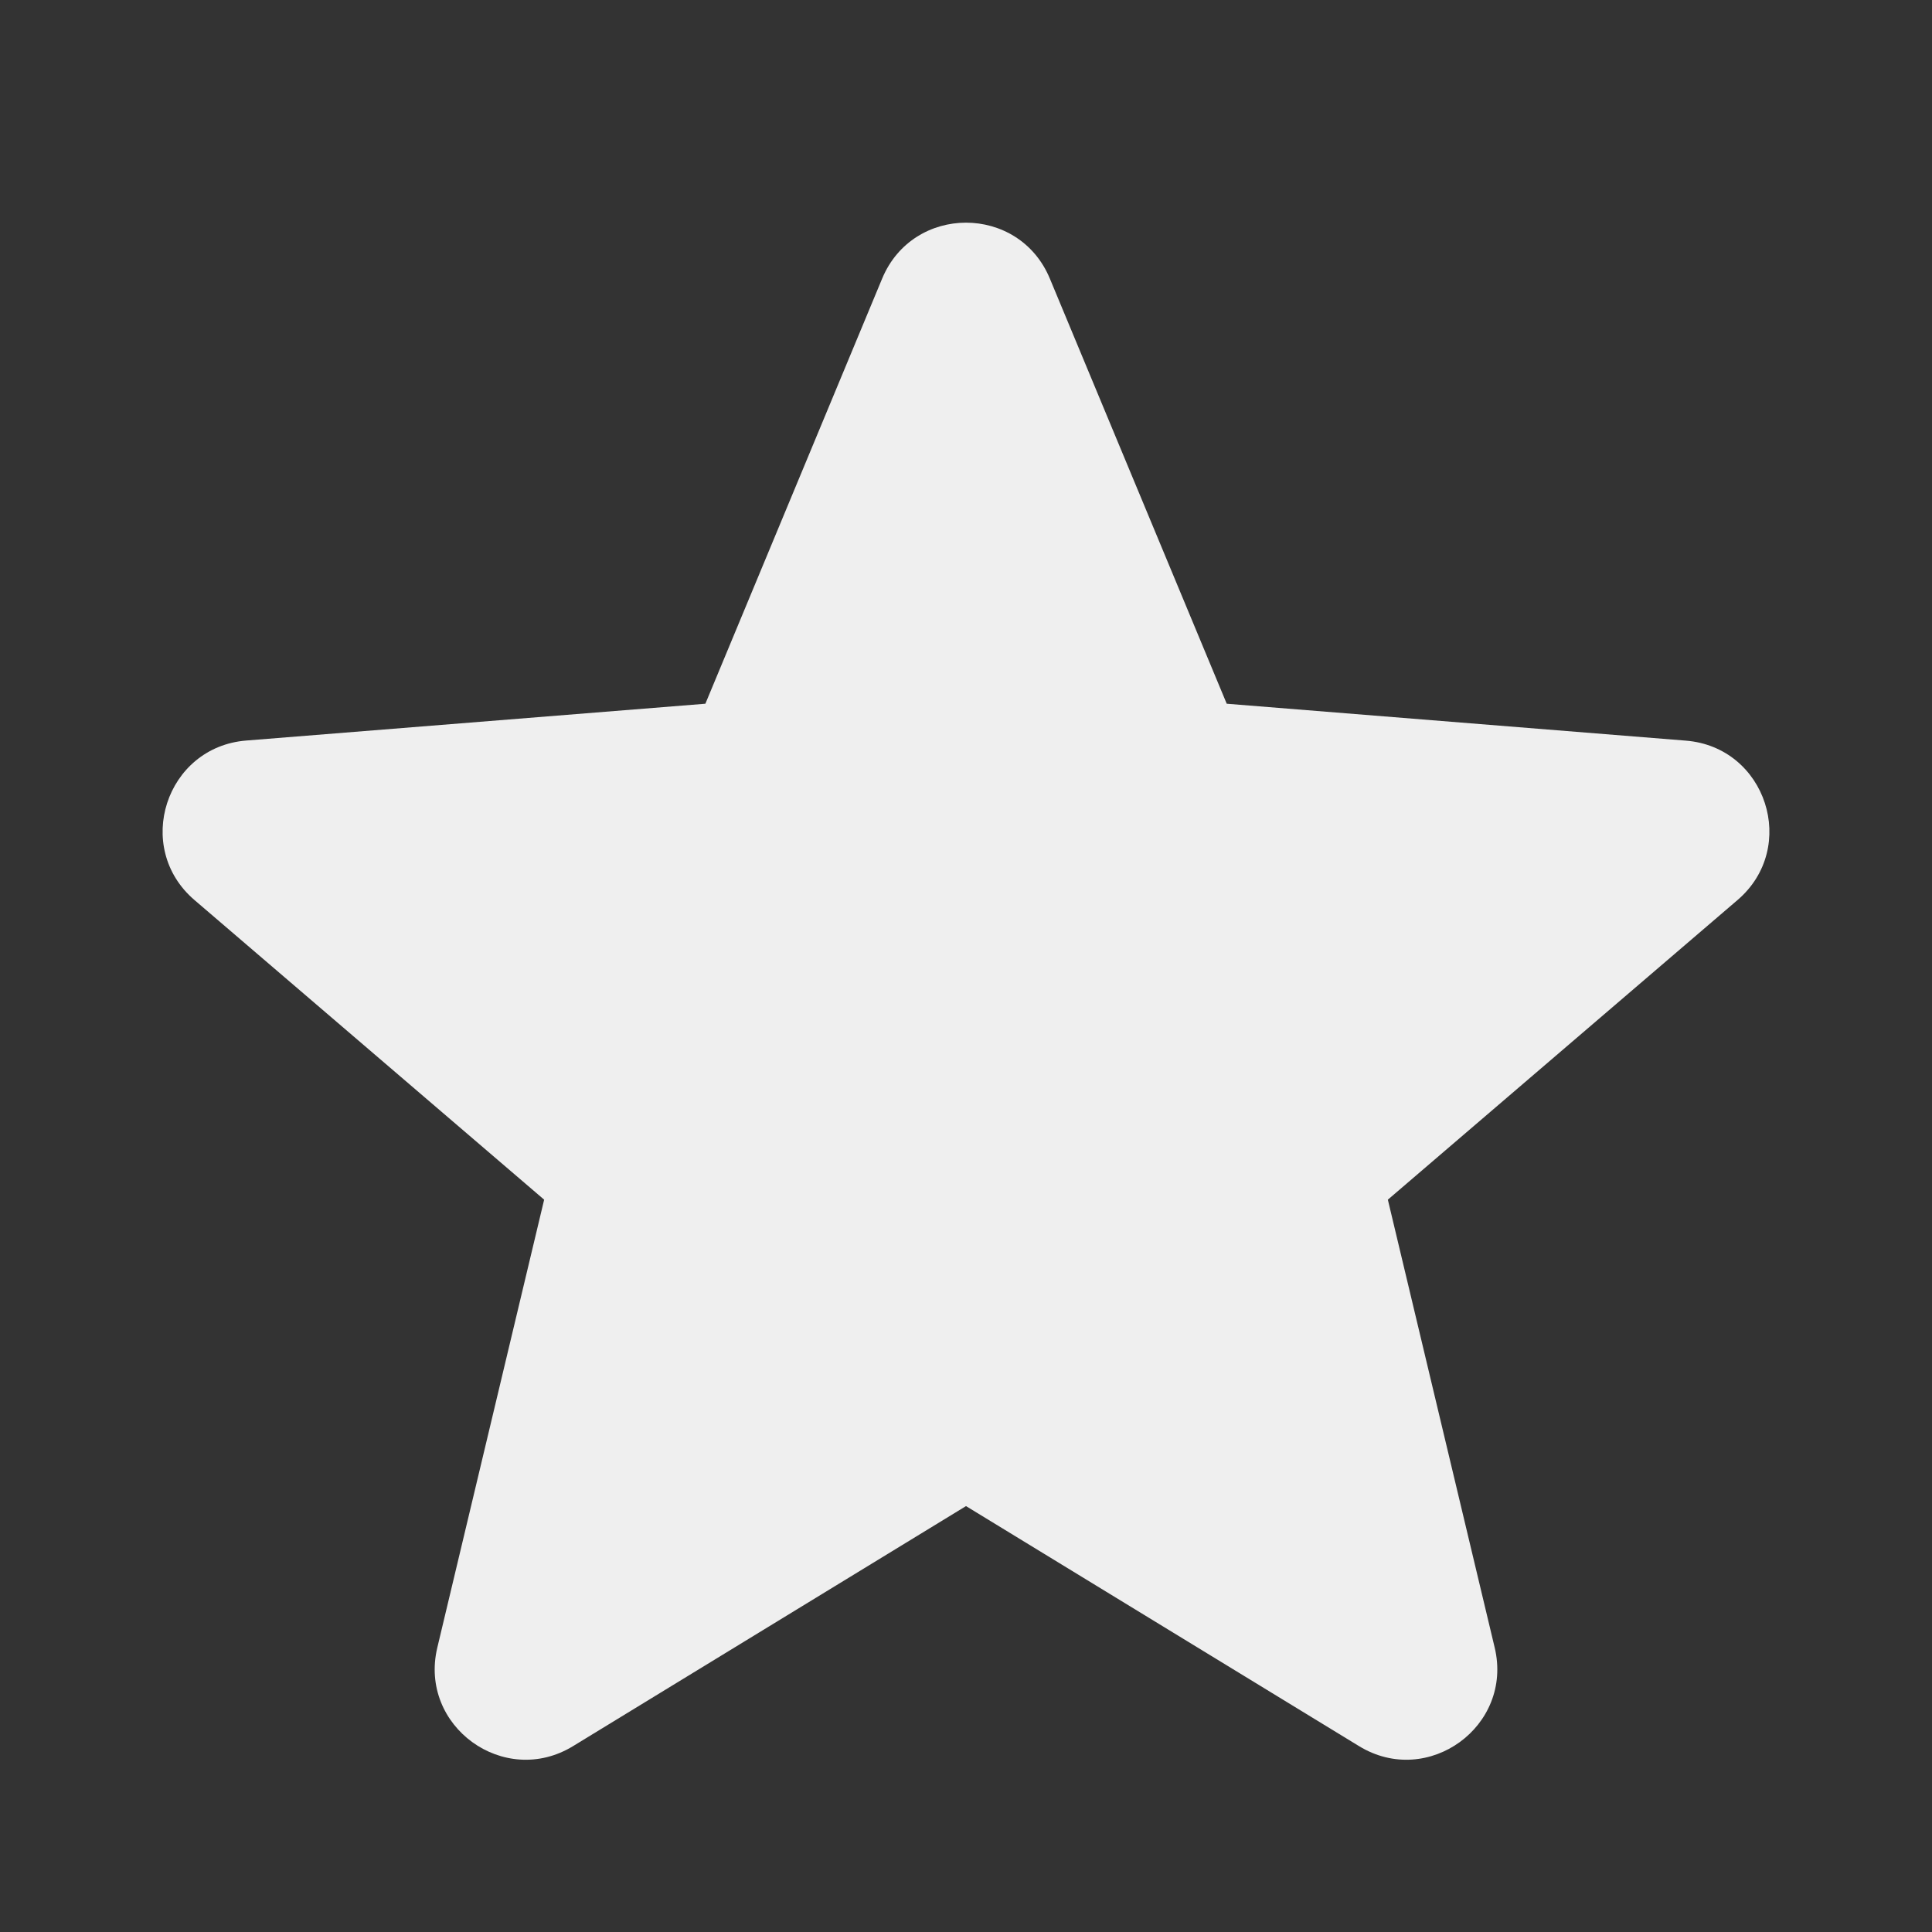 <svg xmlns="http://www.w3.org/2000/svg" viewBox="0 0 20 20" fill="#EFEFEF"  className="size-5 text-secondary-600">
  <rect x="0" y="0" width="20" height="20" fill="#333333" stroke="none"/>
  <path fillRule="evenodd" d="M10.868 2.884c-.321-.772-1.415-.772-1.736 0l-1.83 4.401-4.753.381c-.833.067-1.171 1.107-.536 1.651l3.62 3.102-1.106 4.637c-.194.813.691 1.456 1.405 1.02L10 15.591l4.069 2.485c.713.436 1.598-.207 1.404-1.02l-1.106-4.637 3.62-3.102c.635-.544.297-1.584-.536-1.65l-4.752-.382-1.831-4.401Z" clipRule="evenodd" />
</svg>
